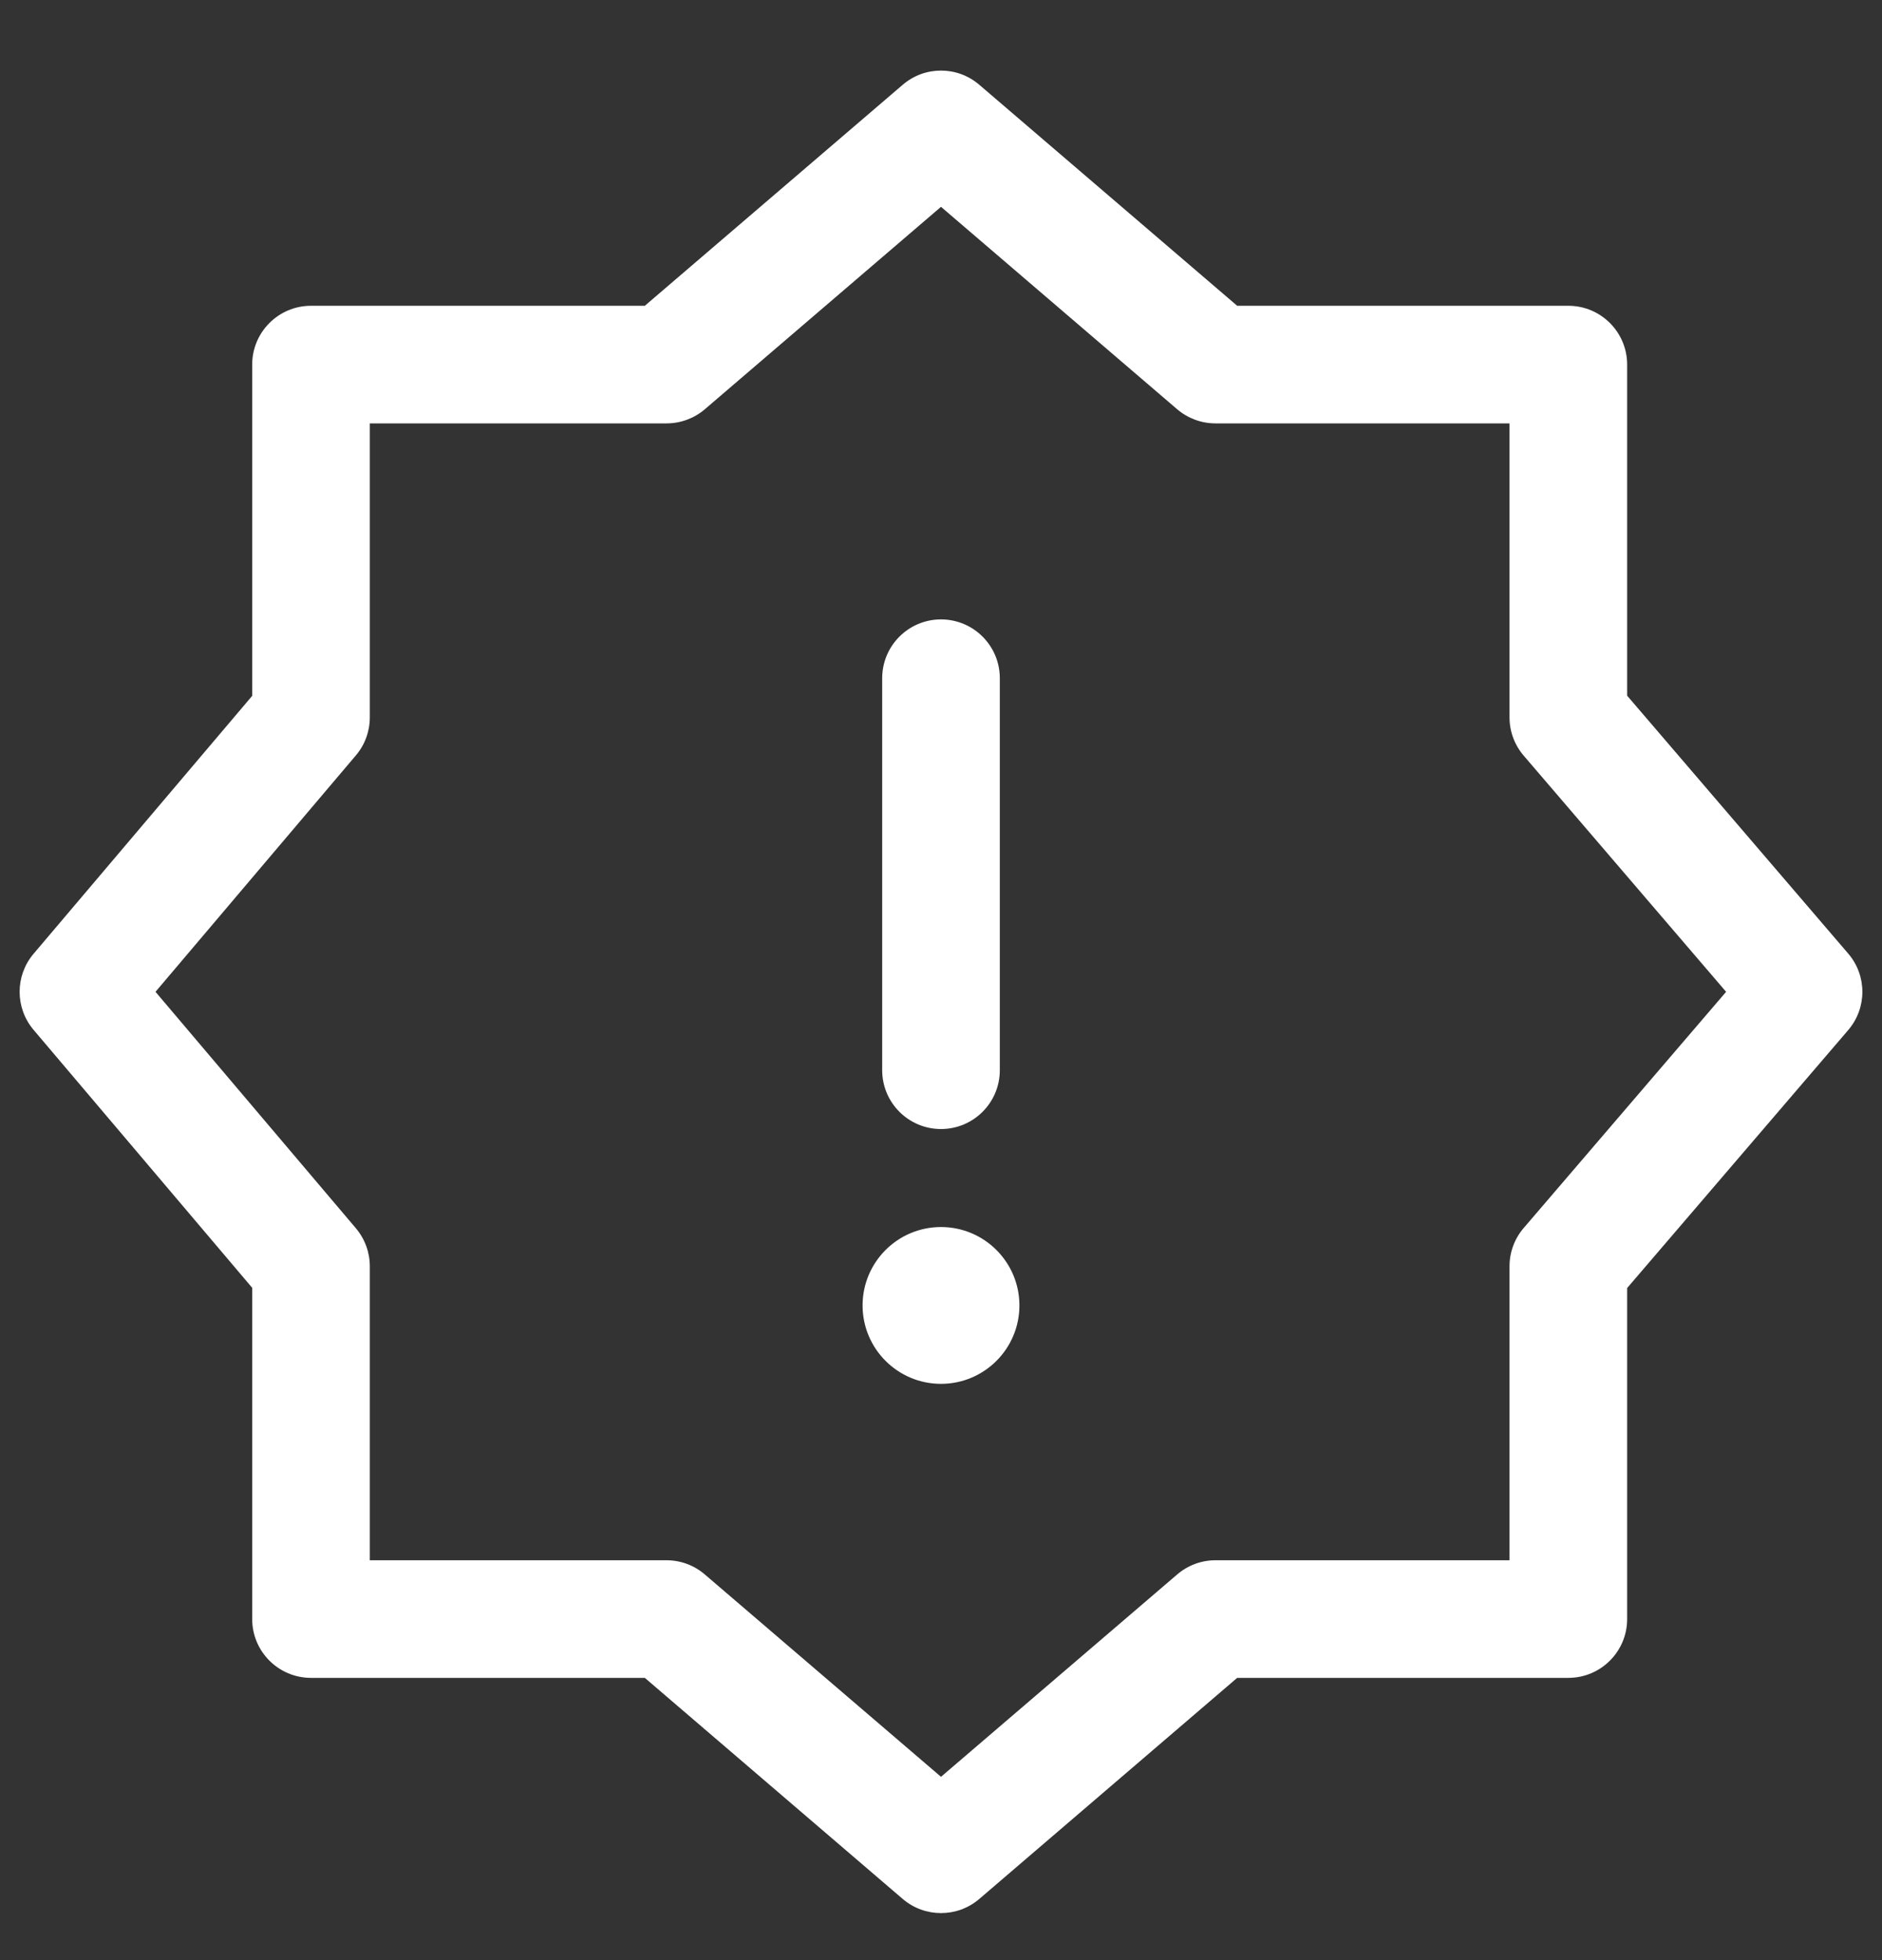 <svg width="24" height="25" viewBox="0 0 24 25" fill="none" xmlns="http://www.w3.org/2000/svg">
<rect x="0" y="0" width="24" height="25" fill="#333333" stroke="none"/>
<path fill-rule="evenodd" clip-rule="evenodd" d="M11.512 1.081C11.793 0.84 12.207 0.84 12.488 1.081L15.777 3.9L20 3.9C20.414 3.9 20.75 4.236 20.75 4.65L20.75 8.873L23.569 12.162C23.81 12.443 23.81 12.857 23.569 13.138L20.75 16.428L20.75 20.65C20.75 21.064 20.414 21.4 20 21.4L15.777 21.4L12.488 24.22C12.207 24.46 11.793 24.46 11.512 24.22L8.223 21.4L3.966 21.4C3.552 21.4 3.216 21.064 3.216 20.65L3.216 16.425L0.428 13.135C0.191 12.855 0.191 12.445 0.428 12.165L3.216 8.875L3.216 4.65C3.216 4.236 3.552 3.9 3.966 3.9L8.223 3.9L11.512 1.081ZM12 2.638L8.988 5.22C8.852 5.336 8.679 5.4 8.5 5.4L4.716 5.4L4.716 9.15C4.716 9.328 4.653 9.5 4.538 9.635L1.983 12.65L4.538 15.665C4.653 15.801 4.716 15.973 4.716 16.15L4.716 19.9L8.5 19.9C8.679 19.9 8.852 19.964 8.988 20.081L12 22.662L15.012 20.081C15.148 19.964 15.321 19.9 15.5 19.9L19.25 19.9L19.25 16.15C19.25 15.971 19.314 15.798 19.431 15.662L22.012 12.65L19.431 9.638C19.314 9.502 19.25 9.329 19.25 9.15L19.25 5.4L15.5 5.4C15.321 5.4 15.148 5.336 15.012 5.22L12 2.638ZM12 7.9C12.414 7.9 12.75 8.236 12.75 8.65L12.75 13.65C12.75 14.064 12.414 14.4 12 14.4C11.586 14.4 11.25 14.064 11.25 13.65L11.25 8.65C11.25 8.236 11.586 7.9 12 7.9ZM12 17.65C12.552 17.65 13 17.202 13 16.65C13 16.098 12.552 15.65 12 15.65C11.448 15.65 11 16.098 11 16.65C11 17.202 11.448 17.65 12 17.65Z" fill="white"/>
</svg>
